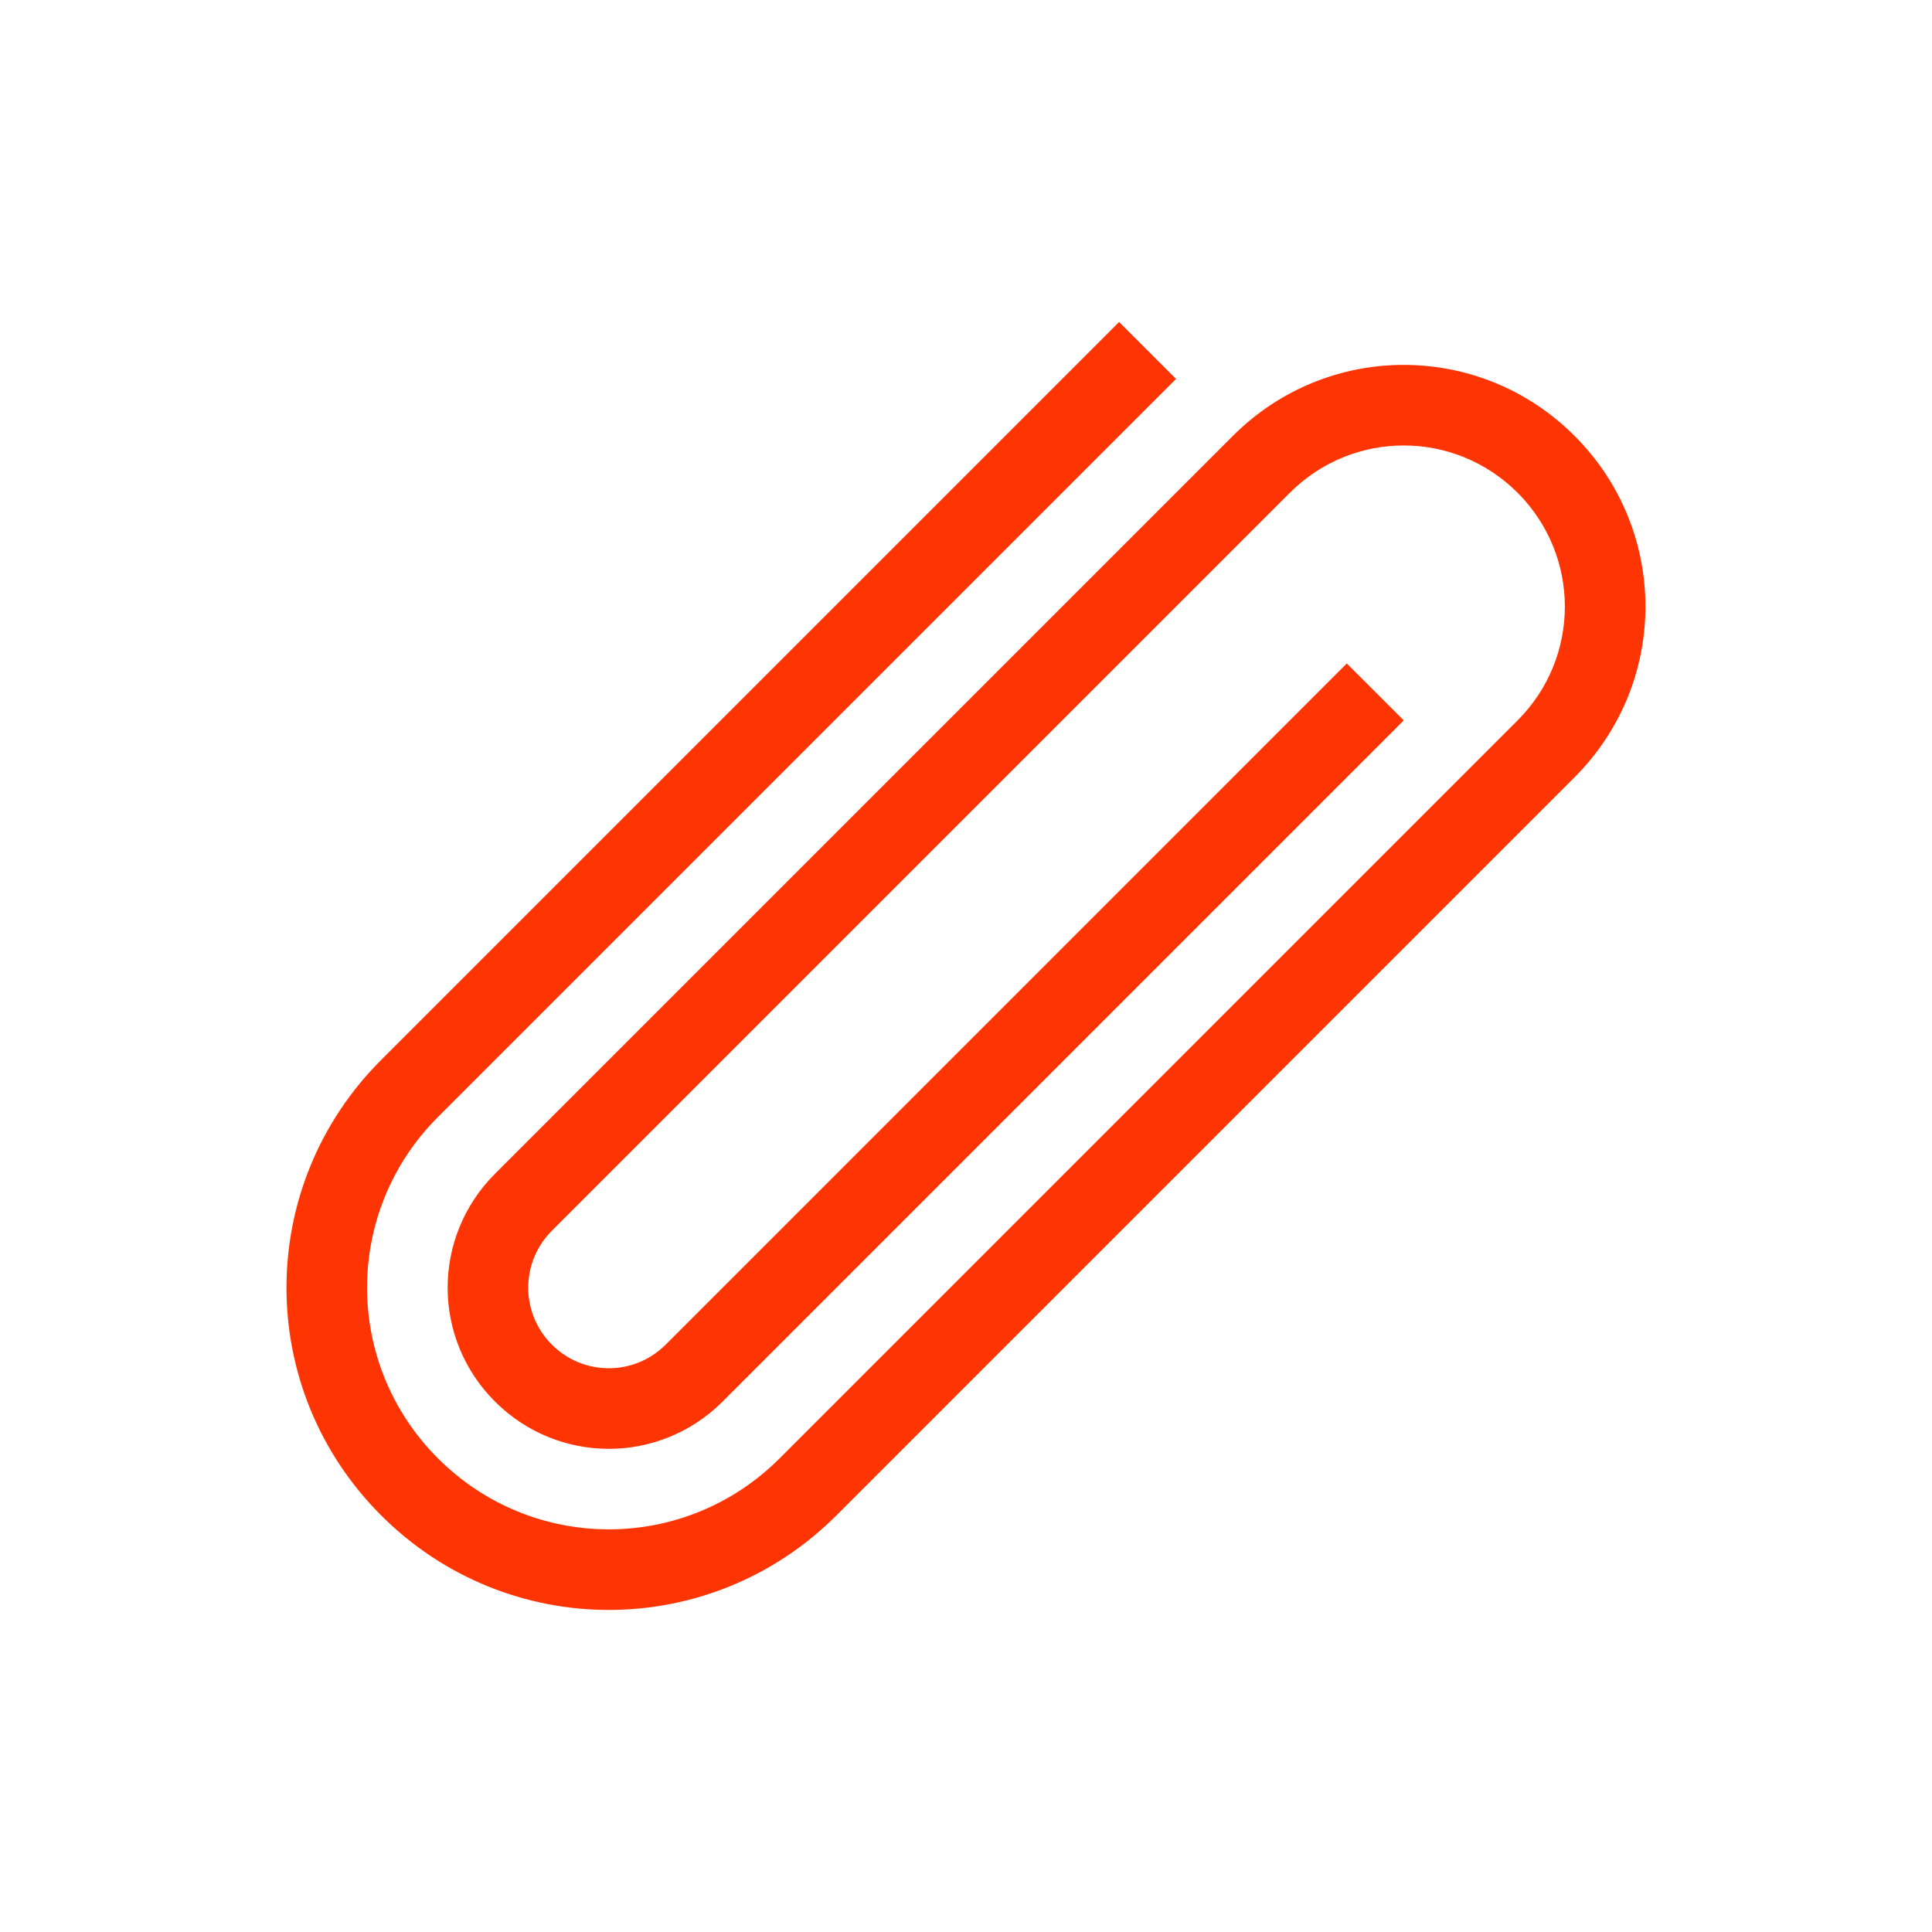 <svg xmlns="http://www.w3.org/2000/svg" viewBox="0 0 24 24">
  <defs id="defs3051">
    <style type="text/css" id="current-color-scheme">
      .ColorScheme-Text {
        color:#FF3403;
      }
      </style>
  </defs>
 <path style="fill:currentColor;fill-opacity:1;stroke:none" 
     d="M 13.902 4 L 4.734 13.168 C 3.167 14.735 3.167 17.257 4.734 18.824 C 6.301 20.391 8.824 20.391 10.391 18.824 L 18.852 10.363 L 19.559 9.656 C 20.734 8.481 20.734 6.589 19.559 5.414 C 18.383 4.239 16.492 4.239 15.316 5.414 L 14.609 6.121 L 6.148 14.582 C 5.365 15.366 5.365 16.627 6.148 17.41 C 6.932 18.194 8.193 18.194 8.977 17.41 L 17.438 8.949 L 16.73 8.242 L 8.977 15.996 L 8.27 16.703 C 7.878 17.095 7.247 17.095 6.855 16.703 C 6.464 16.311 6.464 15.681 6.855 15.289 L 15.316 6.828 L 16.023 6.121 C 16.807 5.338 18.068 5.338 18.852 6.121 C 19.635 6.905 19.635 8.166 18.852 8.949 L 9.684 18.117 C 8.508 19.292 6.617 19.292 5.441 18.117 C 4.266 16.942 4.266 15.05 5.441 13.875 L 14.609 4.707 L 13.902 4 z "
     class="ColorScheme-Text"
     />
</svg>
